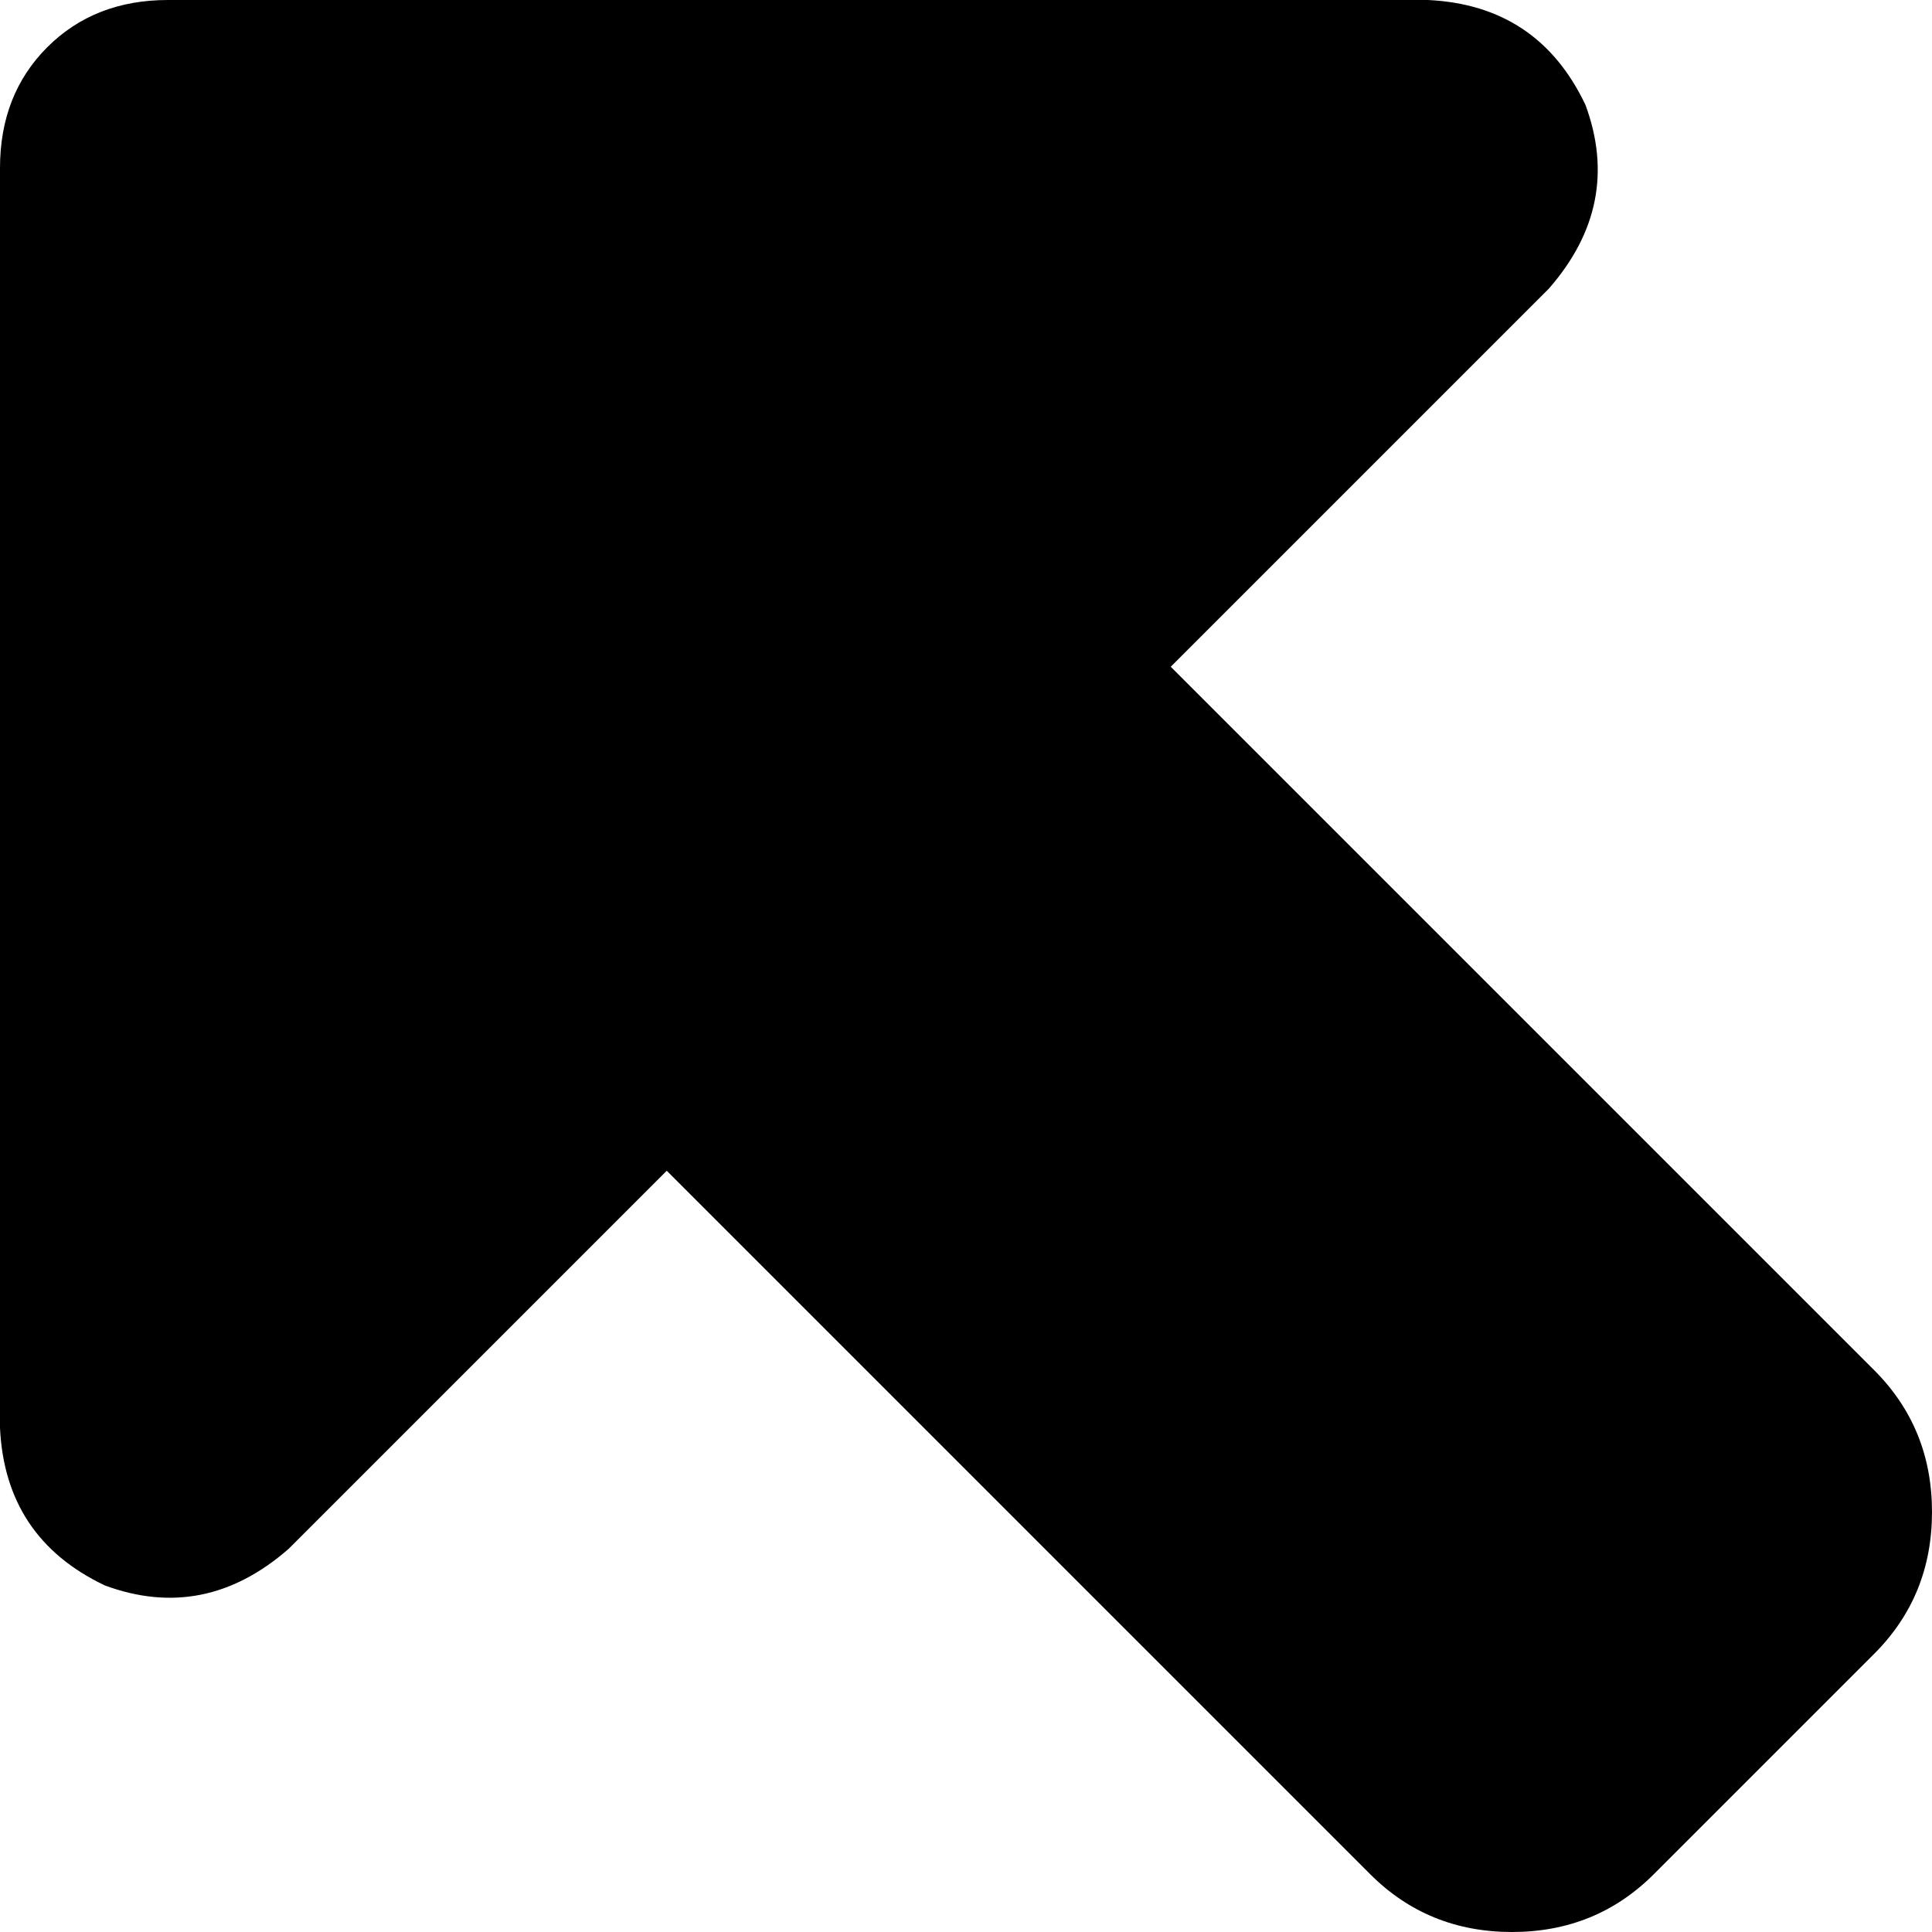 <svg xmlns="http://www.w3.org/2000/svg" viewBox="0 0 368 368">
    <path d="M 32 0 L 272 0 Q 293 1 302 20 Q 309 39 295 55 L 223 127 L 357 261 Q 368 272 368 288 Q 368 304 357 315 L 315 357 Q 304 368 288 368 Q 272 368 261 357 L 127 223 L 55 295 Q 39 309 20 302 Q 1 293 0 272 L 0 32 Q 0 18 9 9 Q 18 0 32 0 L 32 0 Z"/>
</svg>
